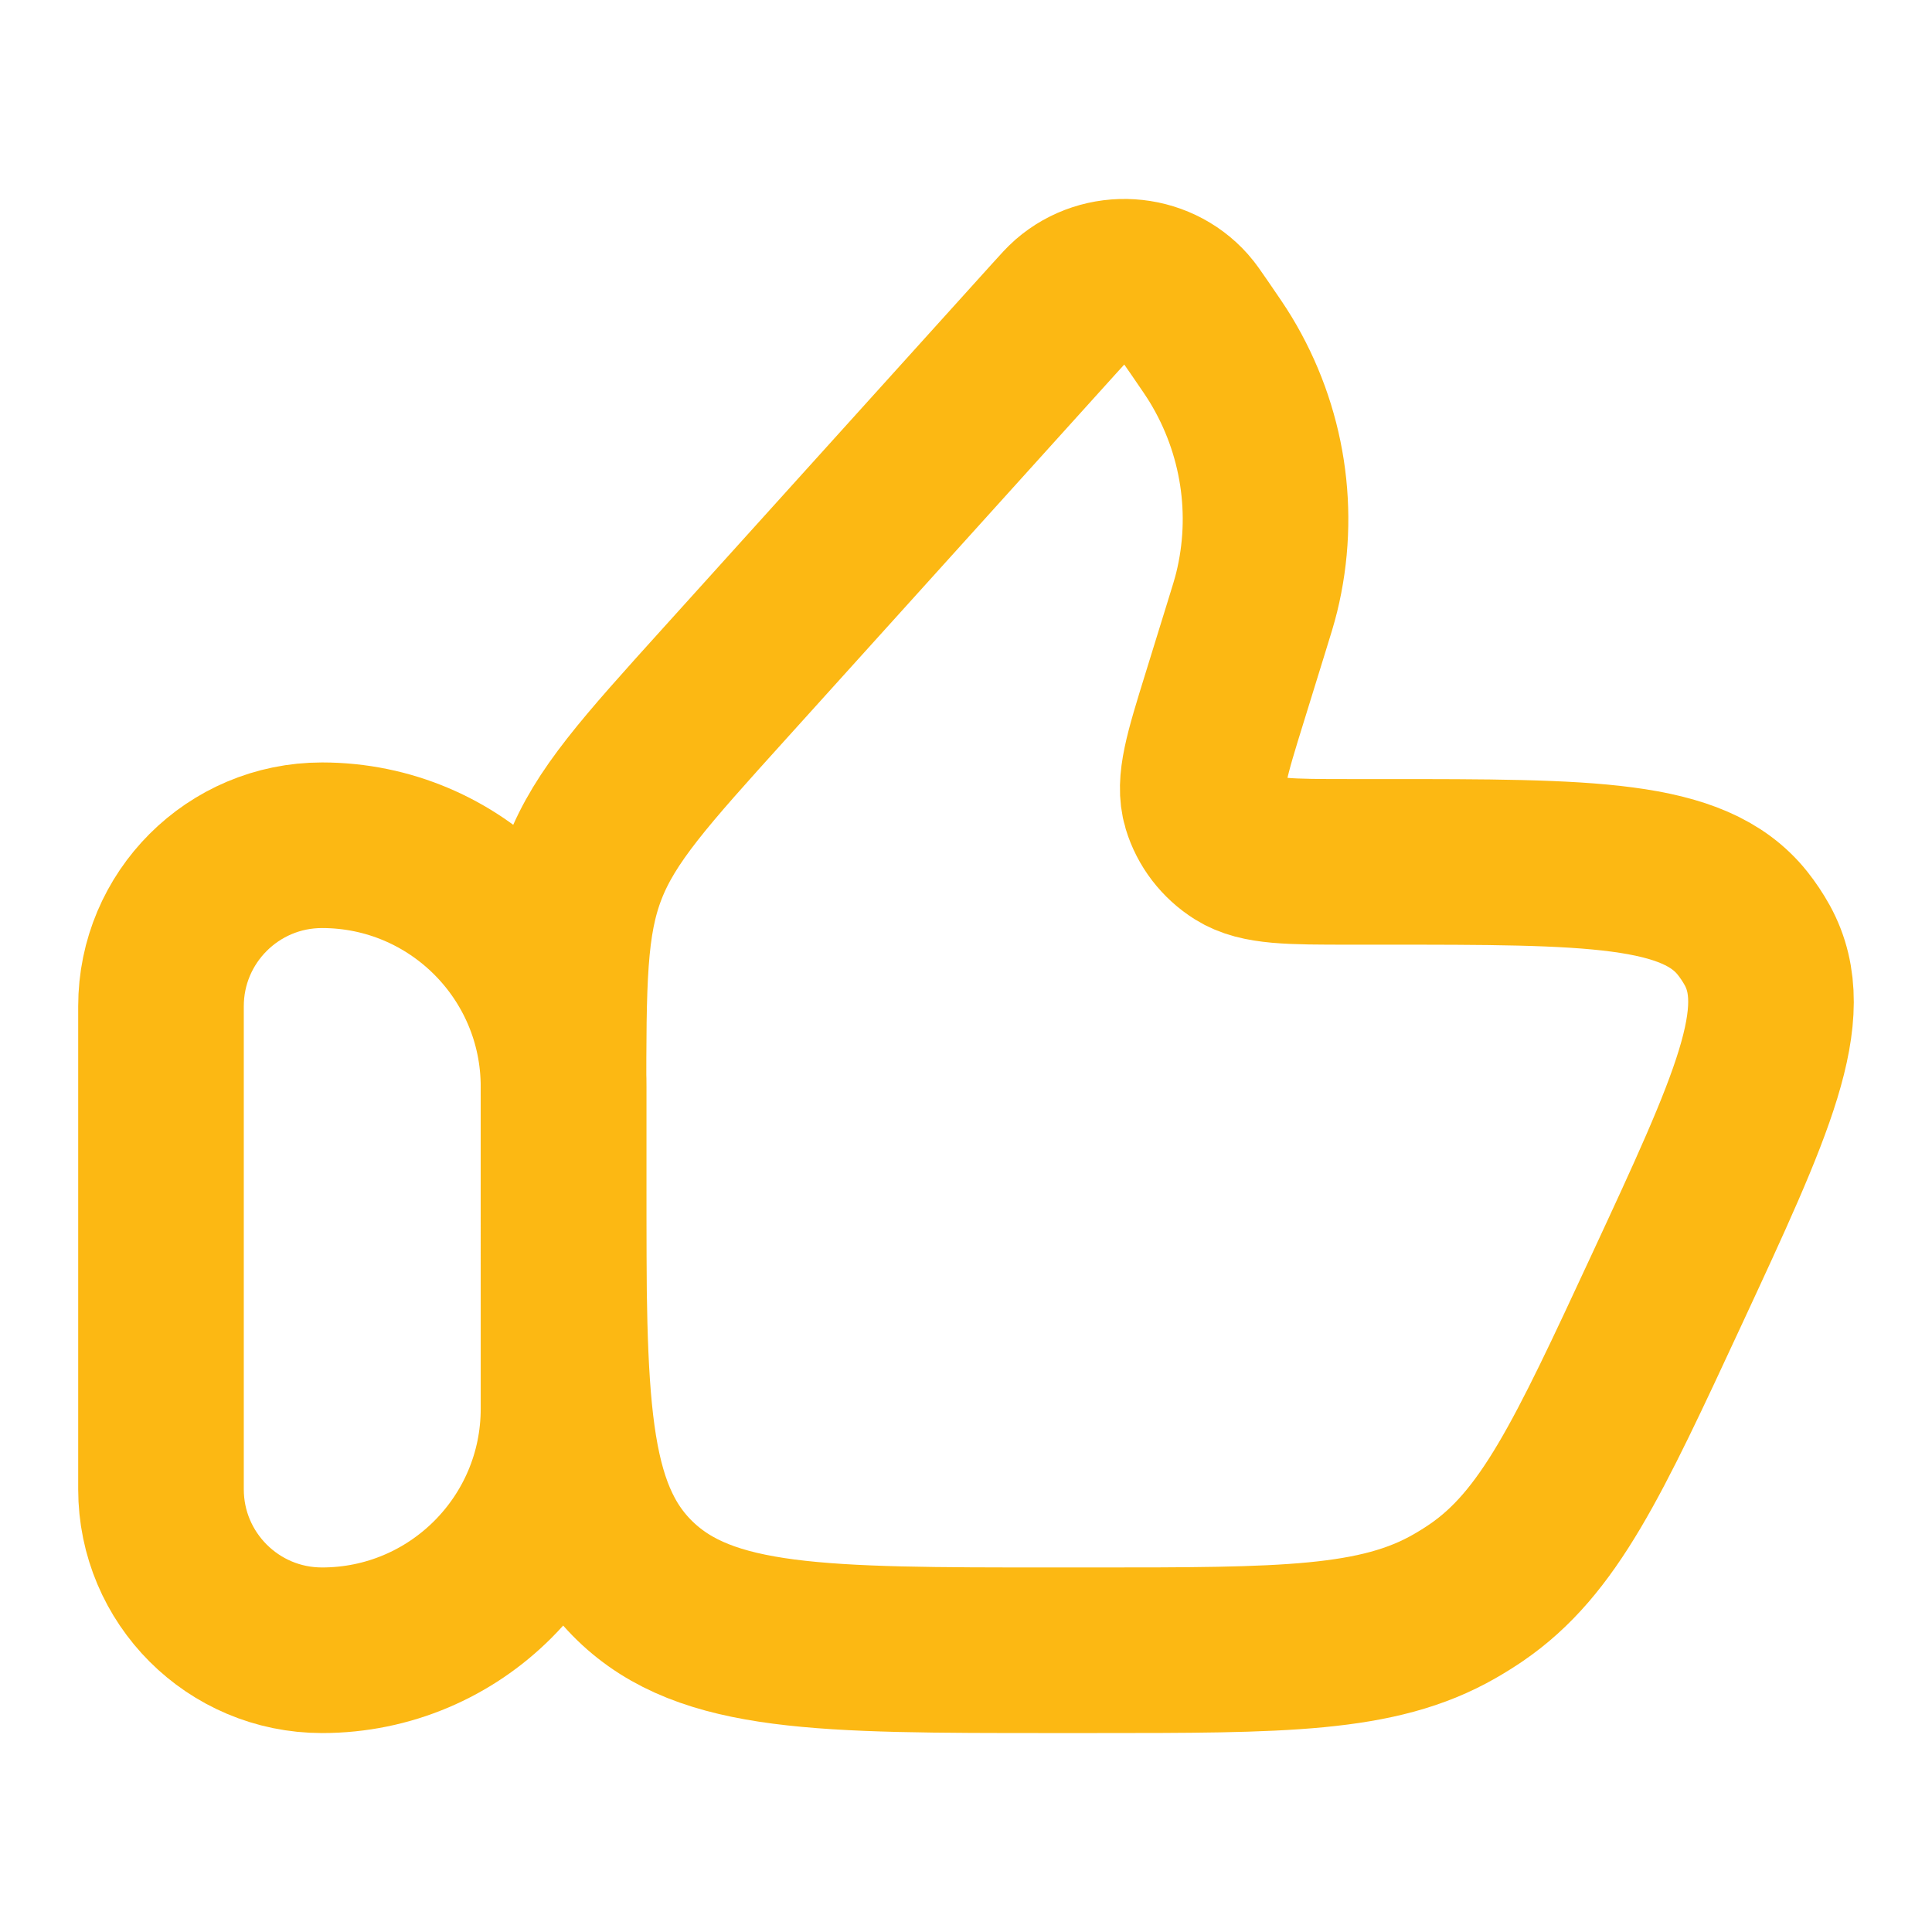 <svg width="70" height="70" viewBox="0 0 70 70" fill="none" xmlns="http://www.w3.org/2000/svg">
<path d="M5.833 36.458C5.833 33.237 8.445 30.625 11.667 30.625C16.499 30.625 20.417 34.542 20.417 39.375V51.042C20.417 55.874 16.499 59.792 11.667 59.792C8.445 59.792 5.833 57.18 5.833 53.958V36.458Z" stroke="#FCB813" stroke-width="6" stroke-linecap="round" stroke-linejoin="round"/>
<path d="M45.146 22.768L44.37 25.277C43.733 27.332 43.415 28.36 43.66 29.172C43.858 29.828 44.292 30.395 44.885 30.767C45.617 31.227 46.724 31.227 48.939 31.227H50.117C57.614 31.227 61.361 31.227 63.132 33.446C63.334 33.7 63.514 33.969 63.67 34.252C65.031 36.727 63.483 40.061 60.387 46.728C57.545 52.847 56.124 55.906 53.486 57.707C53.231 57.881 52.968 58.045 52.699 58.199C49.922 59.792 46.481 59.792 39.598 59.792H38.105C29.767 59.792 25.598 59.792 23.007 57.282C20.417 54.772 20.417 50.732 20.417 42.653V39.813C20.417 35.568 20.417 33.445 21.17 31.502C21.924 29.559 23.366 27.961 26.252 24.766L38.185 11.552C38.484 11.22 38.634 11.055 38.766 10.94C39.998 9.868 41.898 9.989 42.975 11.207C43.091 11.337 43.217 11.521 43.469 11.887C43.863 12.46 44.06 12.747 44.232 13.031C45.771 15.572 46.236 18.592 45.532 21.458C45.453 21.779 45.351 22.109 45.146 22.768Z" stroke="#FCB813" stroke-width="6" stroke-linecap="round" stroke-linejoin="round"/>
</svg>
